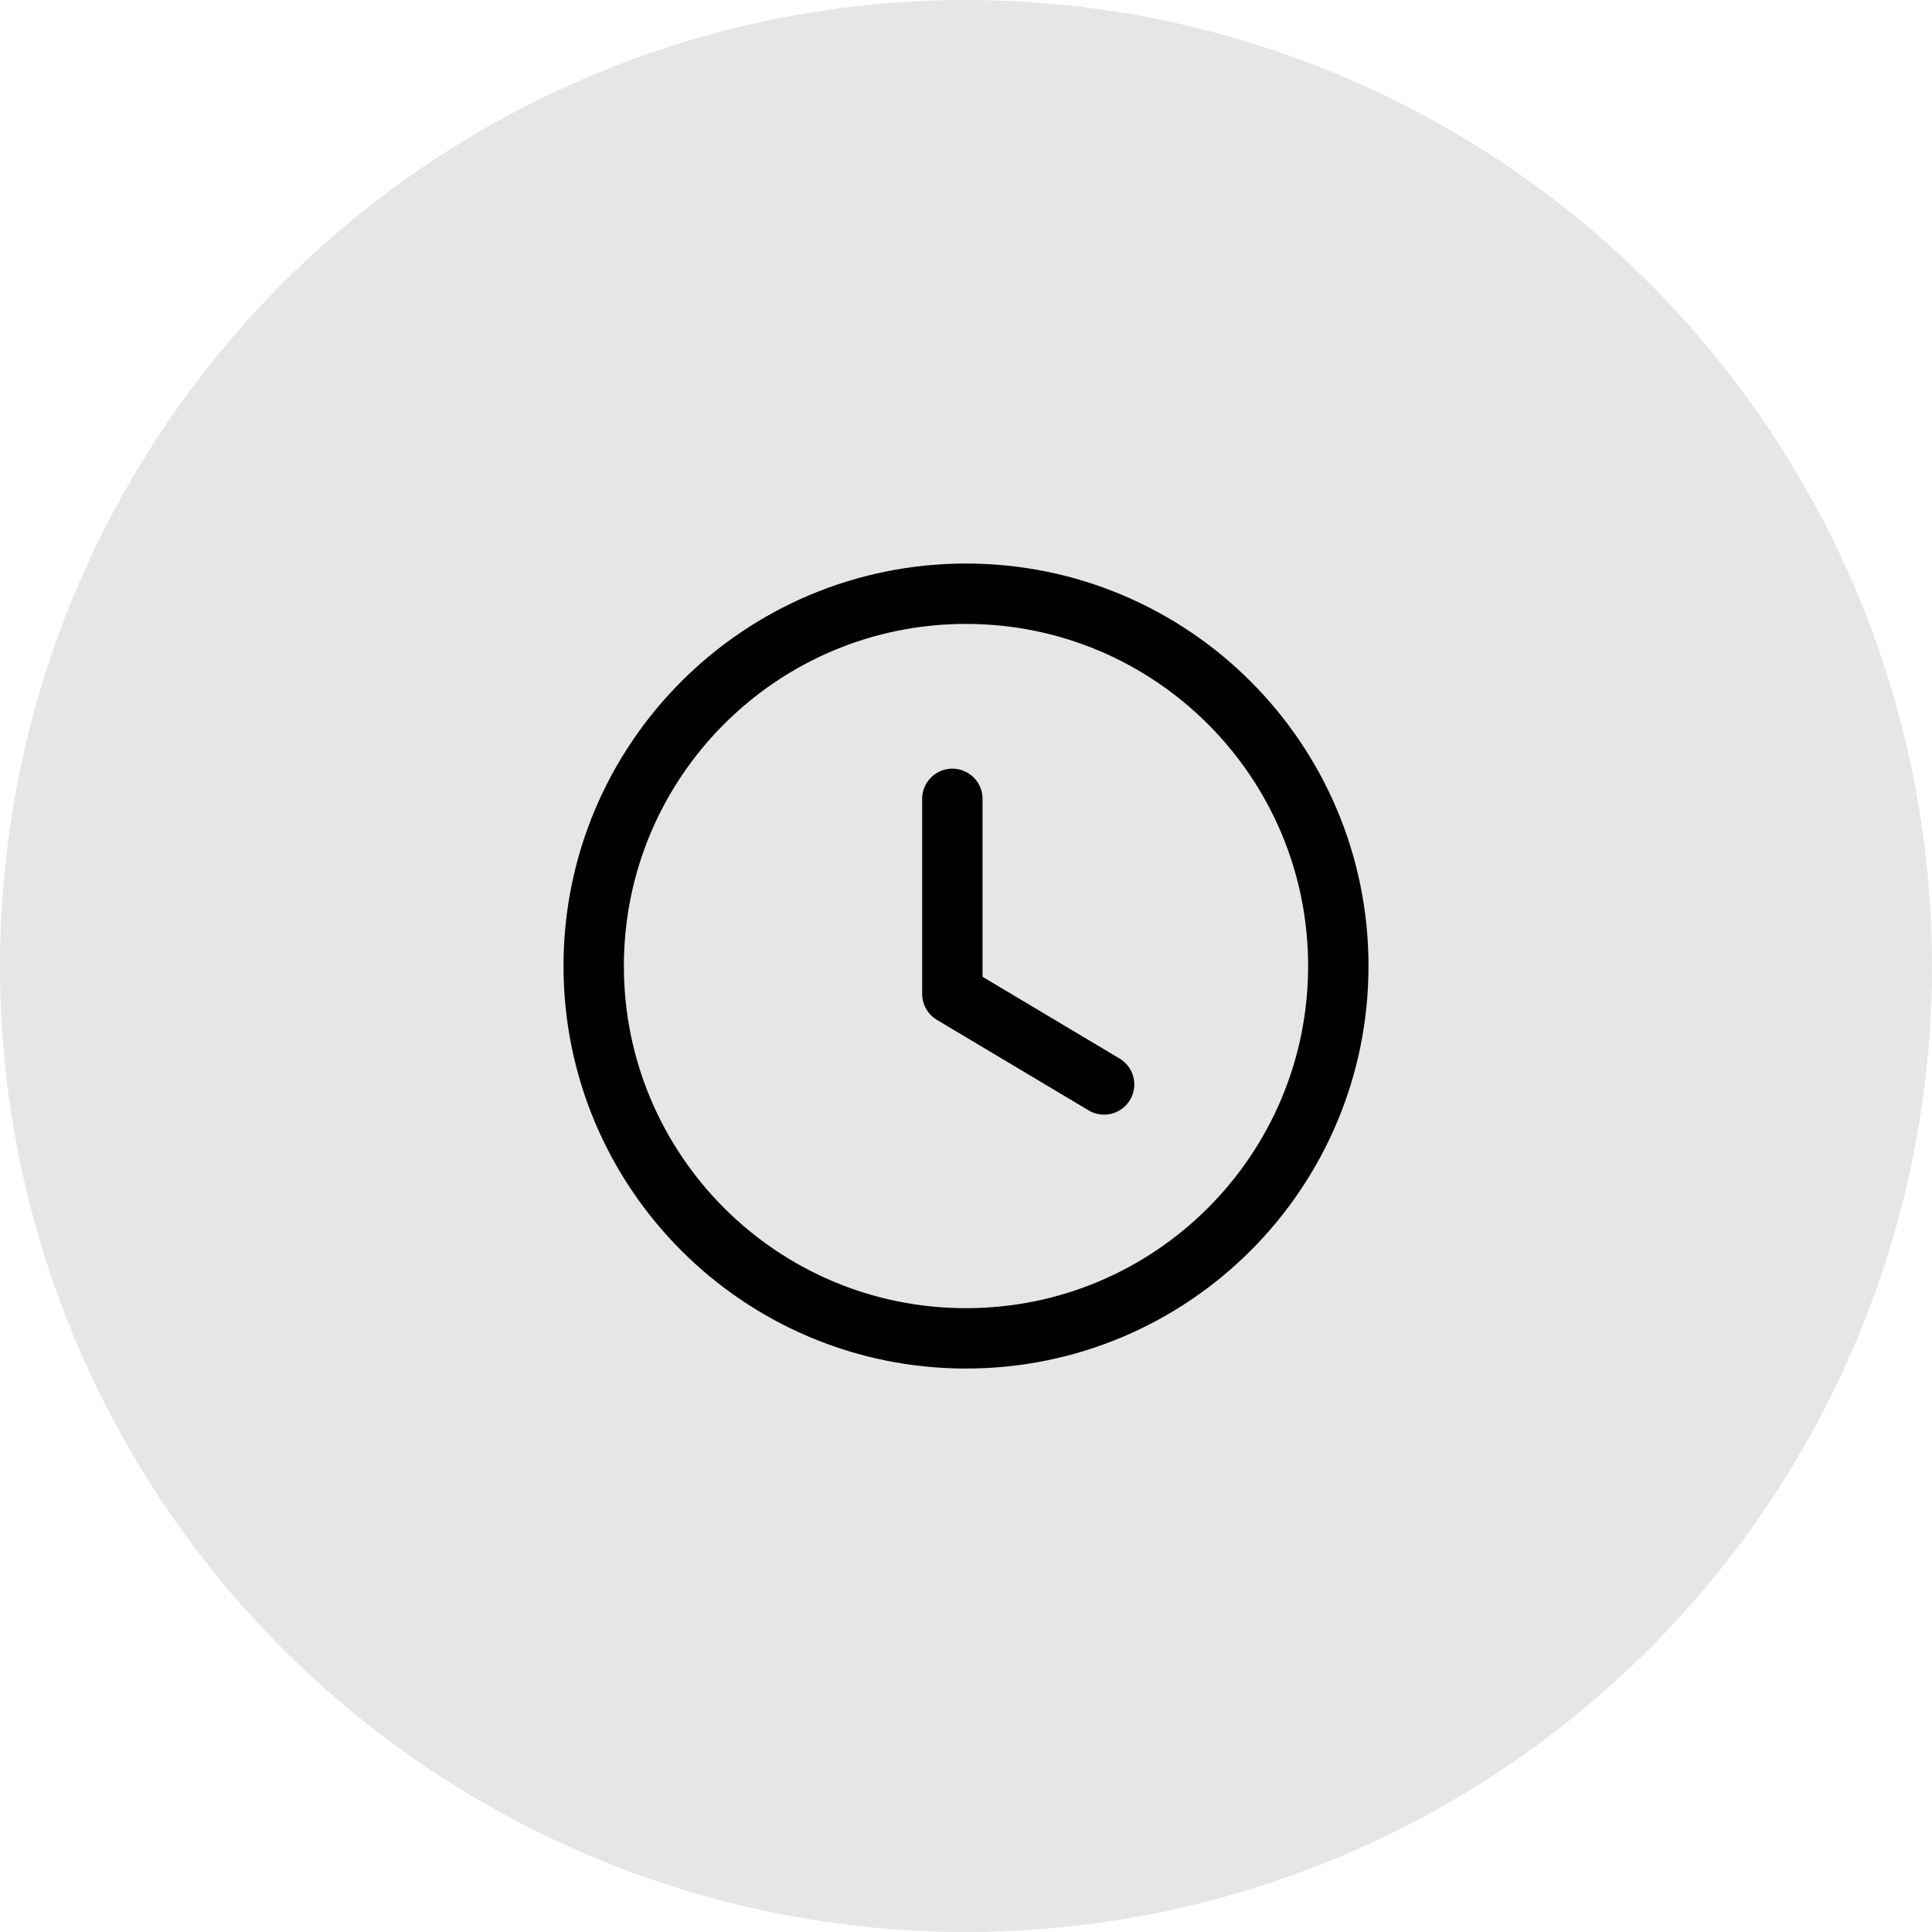 <svg width="48" height="48" viewBox="0 0 48 48" fill="none" xmlns="http://www.w3.org/2000/svg">
<circle cx="24" cy="24" r="24" fill="black" fill-opacity="0.1"/>
<path fill-rule="evenodd" clip-rule="evenodd" d="M33.25 24C33.25 29.11 29.109 33.251 24 33.251C18.891 33.251 14.75 29.11 14.75 24C14.75 18.892 18.891 14.751 24 14.751C29.109 14.751 33.25 18.892 33.25 24Z" stroke="black" stroke-width="1.5" stroke-linecap="round" stroke-linejoin="round"/>
<path d="M27.431 26.943L23.661 24.694V19.847" stroke="black" stroke-width="1.5" stroke-linecap="round" stroke-linejoin="round"/>
</svg>
